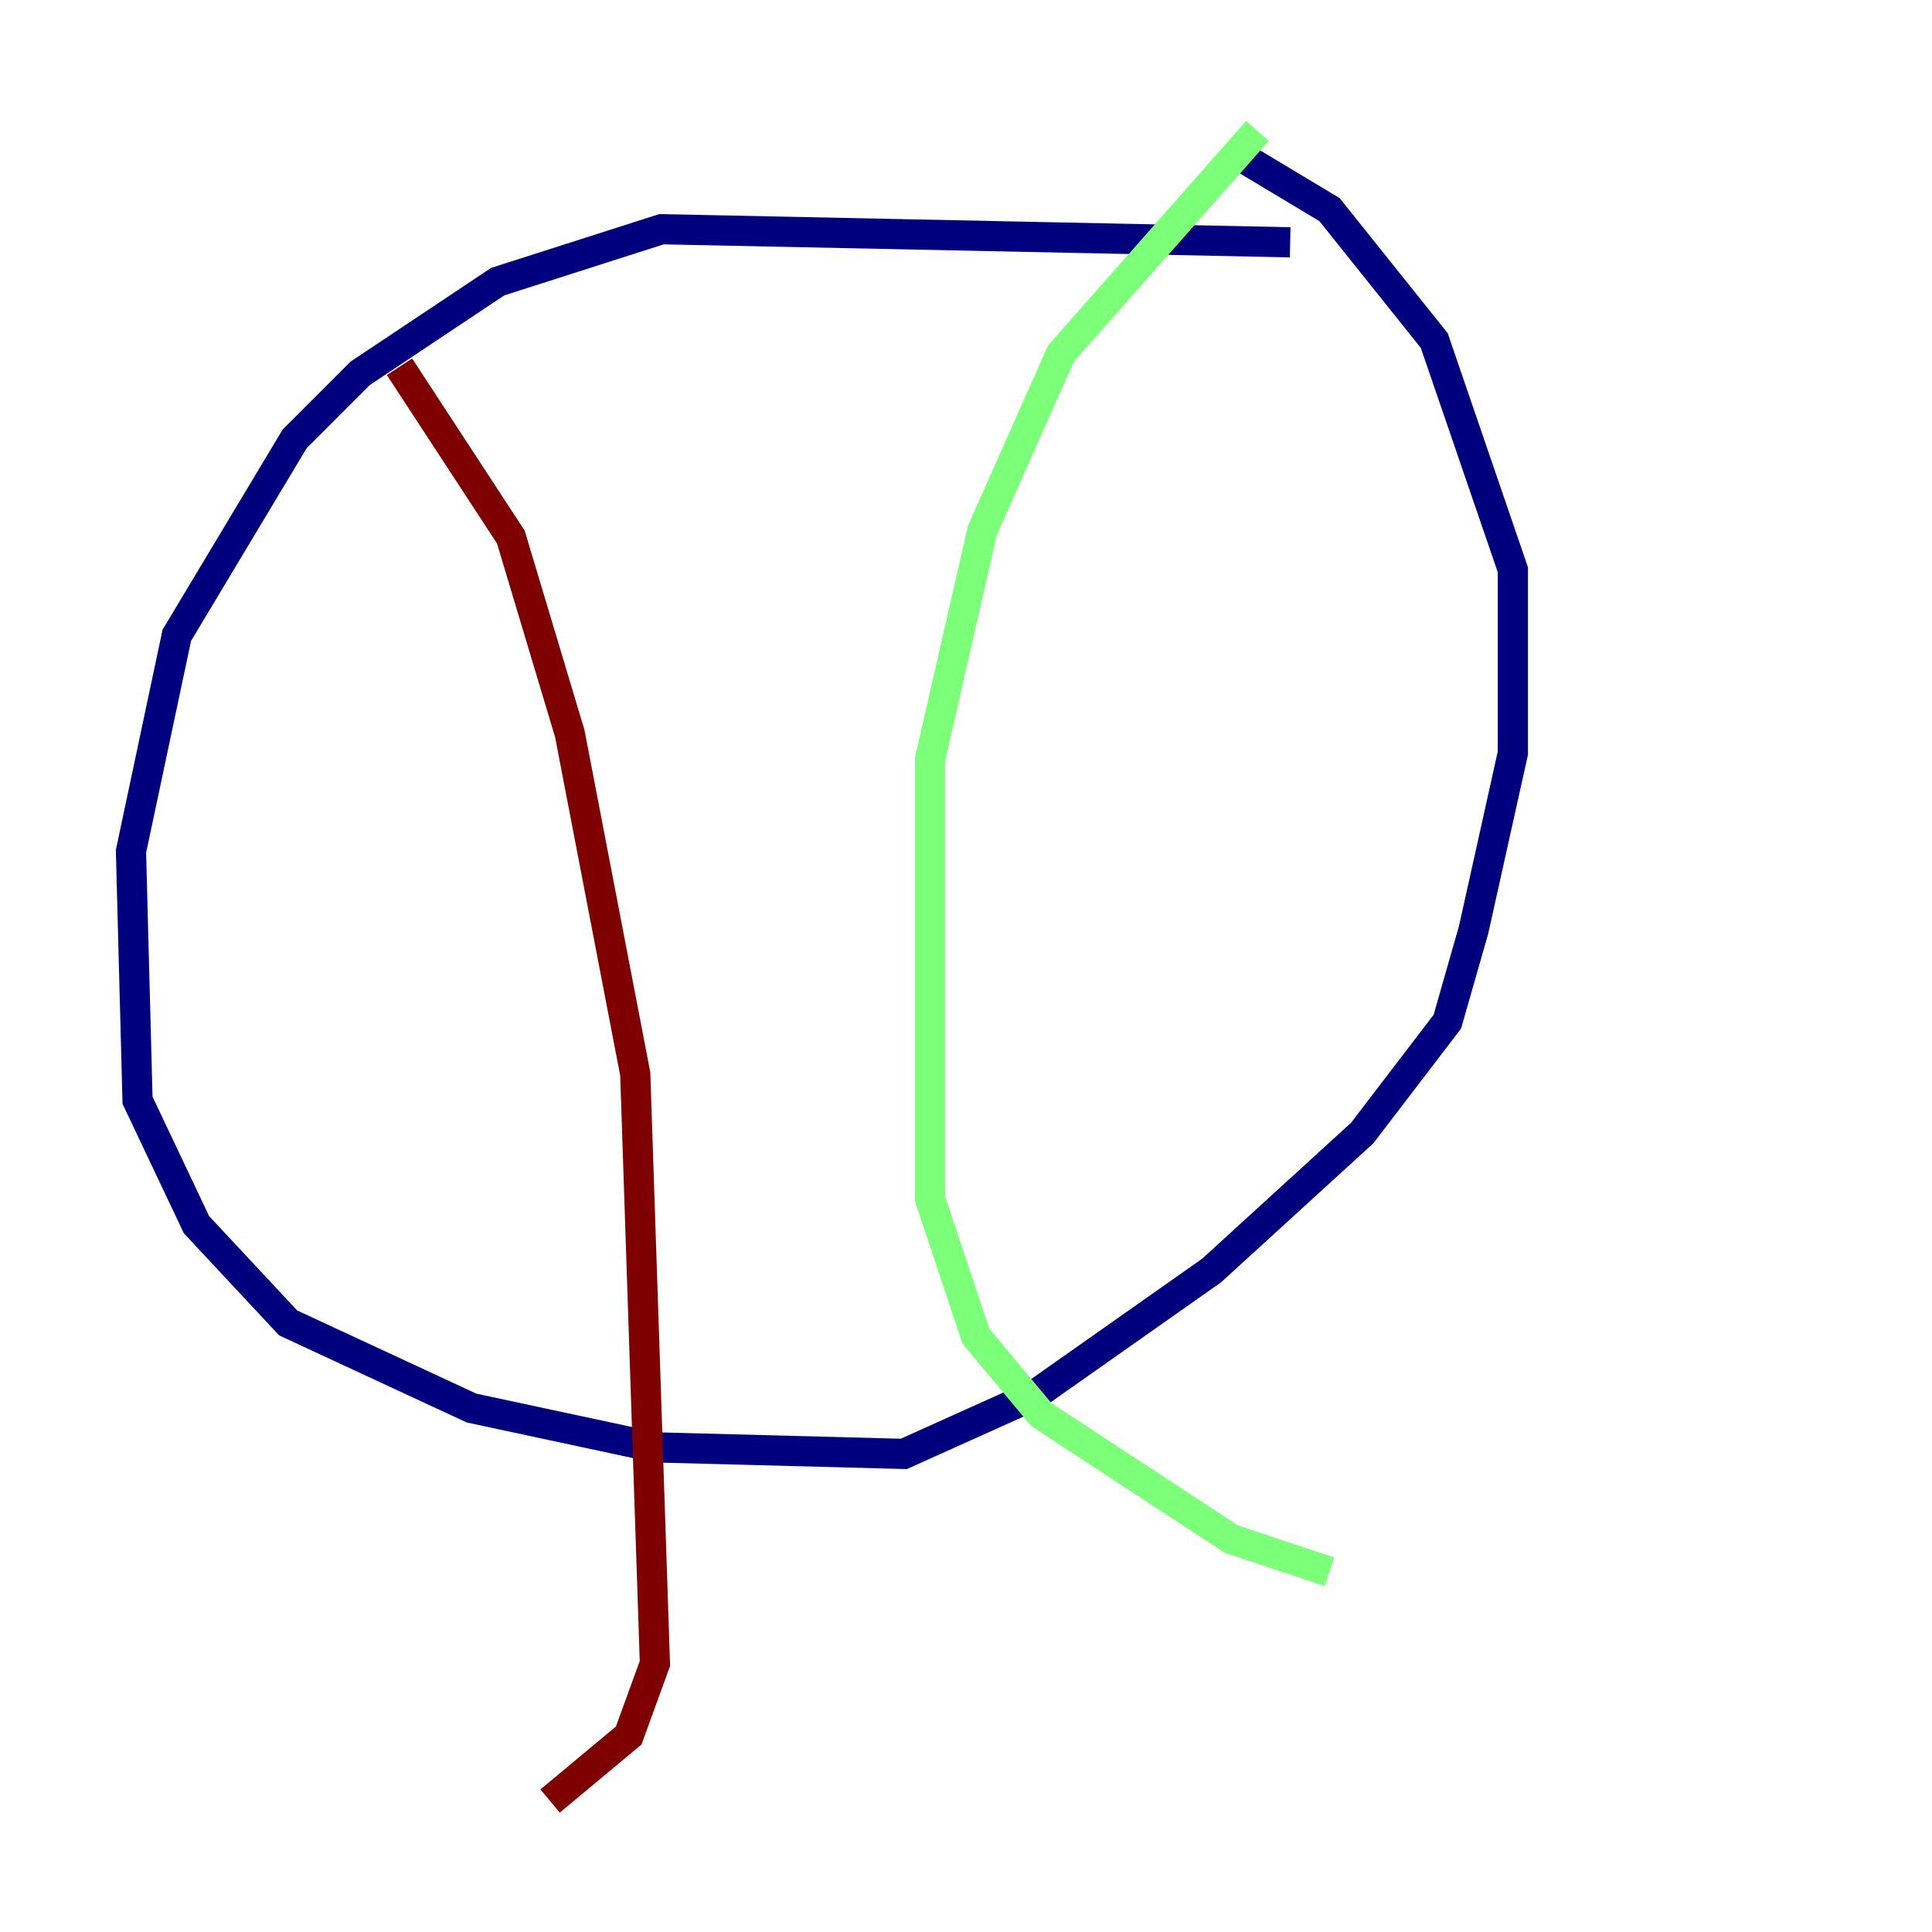 <?xml version="1.0" encoding="utf-8" ?>
<svg baseProfile="tiny" height="128" version="1.2" viewBox="0,0,128,128" width="128" xmlns="http://www.w3.org/2000/svg" xmlns:ev="http://www.w3.org/2001/xml-events" xmlns:xlink="http://www.w3.org/1999/xlink"><defs /><polyline fill="none" points="85.478,16.054 43.824,15.186 32.976,18.658 23.864,24.732 19.525,29.071 11.715,42.088 8.678,56.407 9.112,72.895 13.017,81.139 19.091,87.647 31.241,93.288 43.39,95.891 59.878,96.325 68.556,92.42 80.271,84.176 90.251,75.064 95.891,67.688 97.627,61.614 100.231,49.898 100.231,37.749 95.024,22.563 88.081,13.885 81.573,9.98" stroke="#00007f" stroke-width="2" /><polyline fill="none" points="83.308,8.678 70.291,23.43 65.085,35.146 61.614,50.332 61.614,79.403 64.651,88.515 68.99,93.722 81.573,101.966 88.081,104.136" stroke="#7cff79" stroke-width="2" /><polyline fill="none" points="26.468,24.298 33.844,35.58 37.749,48.597 42.088,71.159 43.39,110.21 41.654,114.983 36.447,119.322" stroke="#7f0000" stroke-width="2" /></svg>